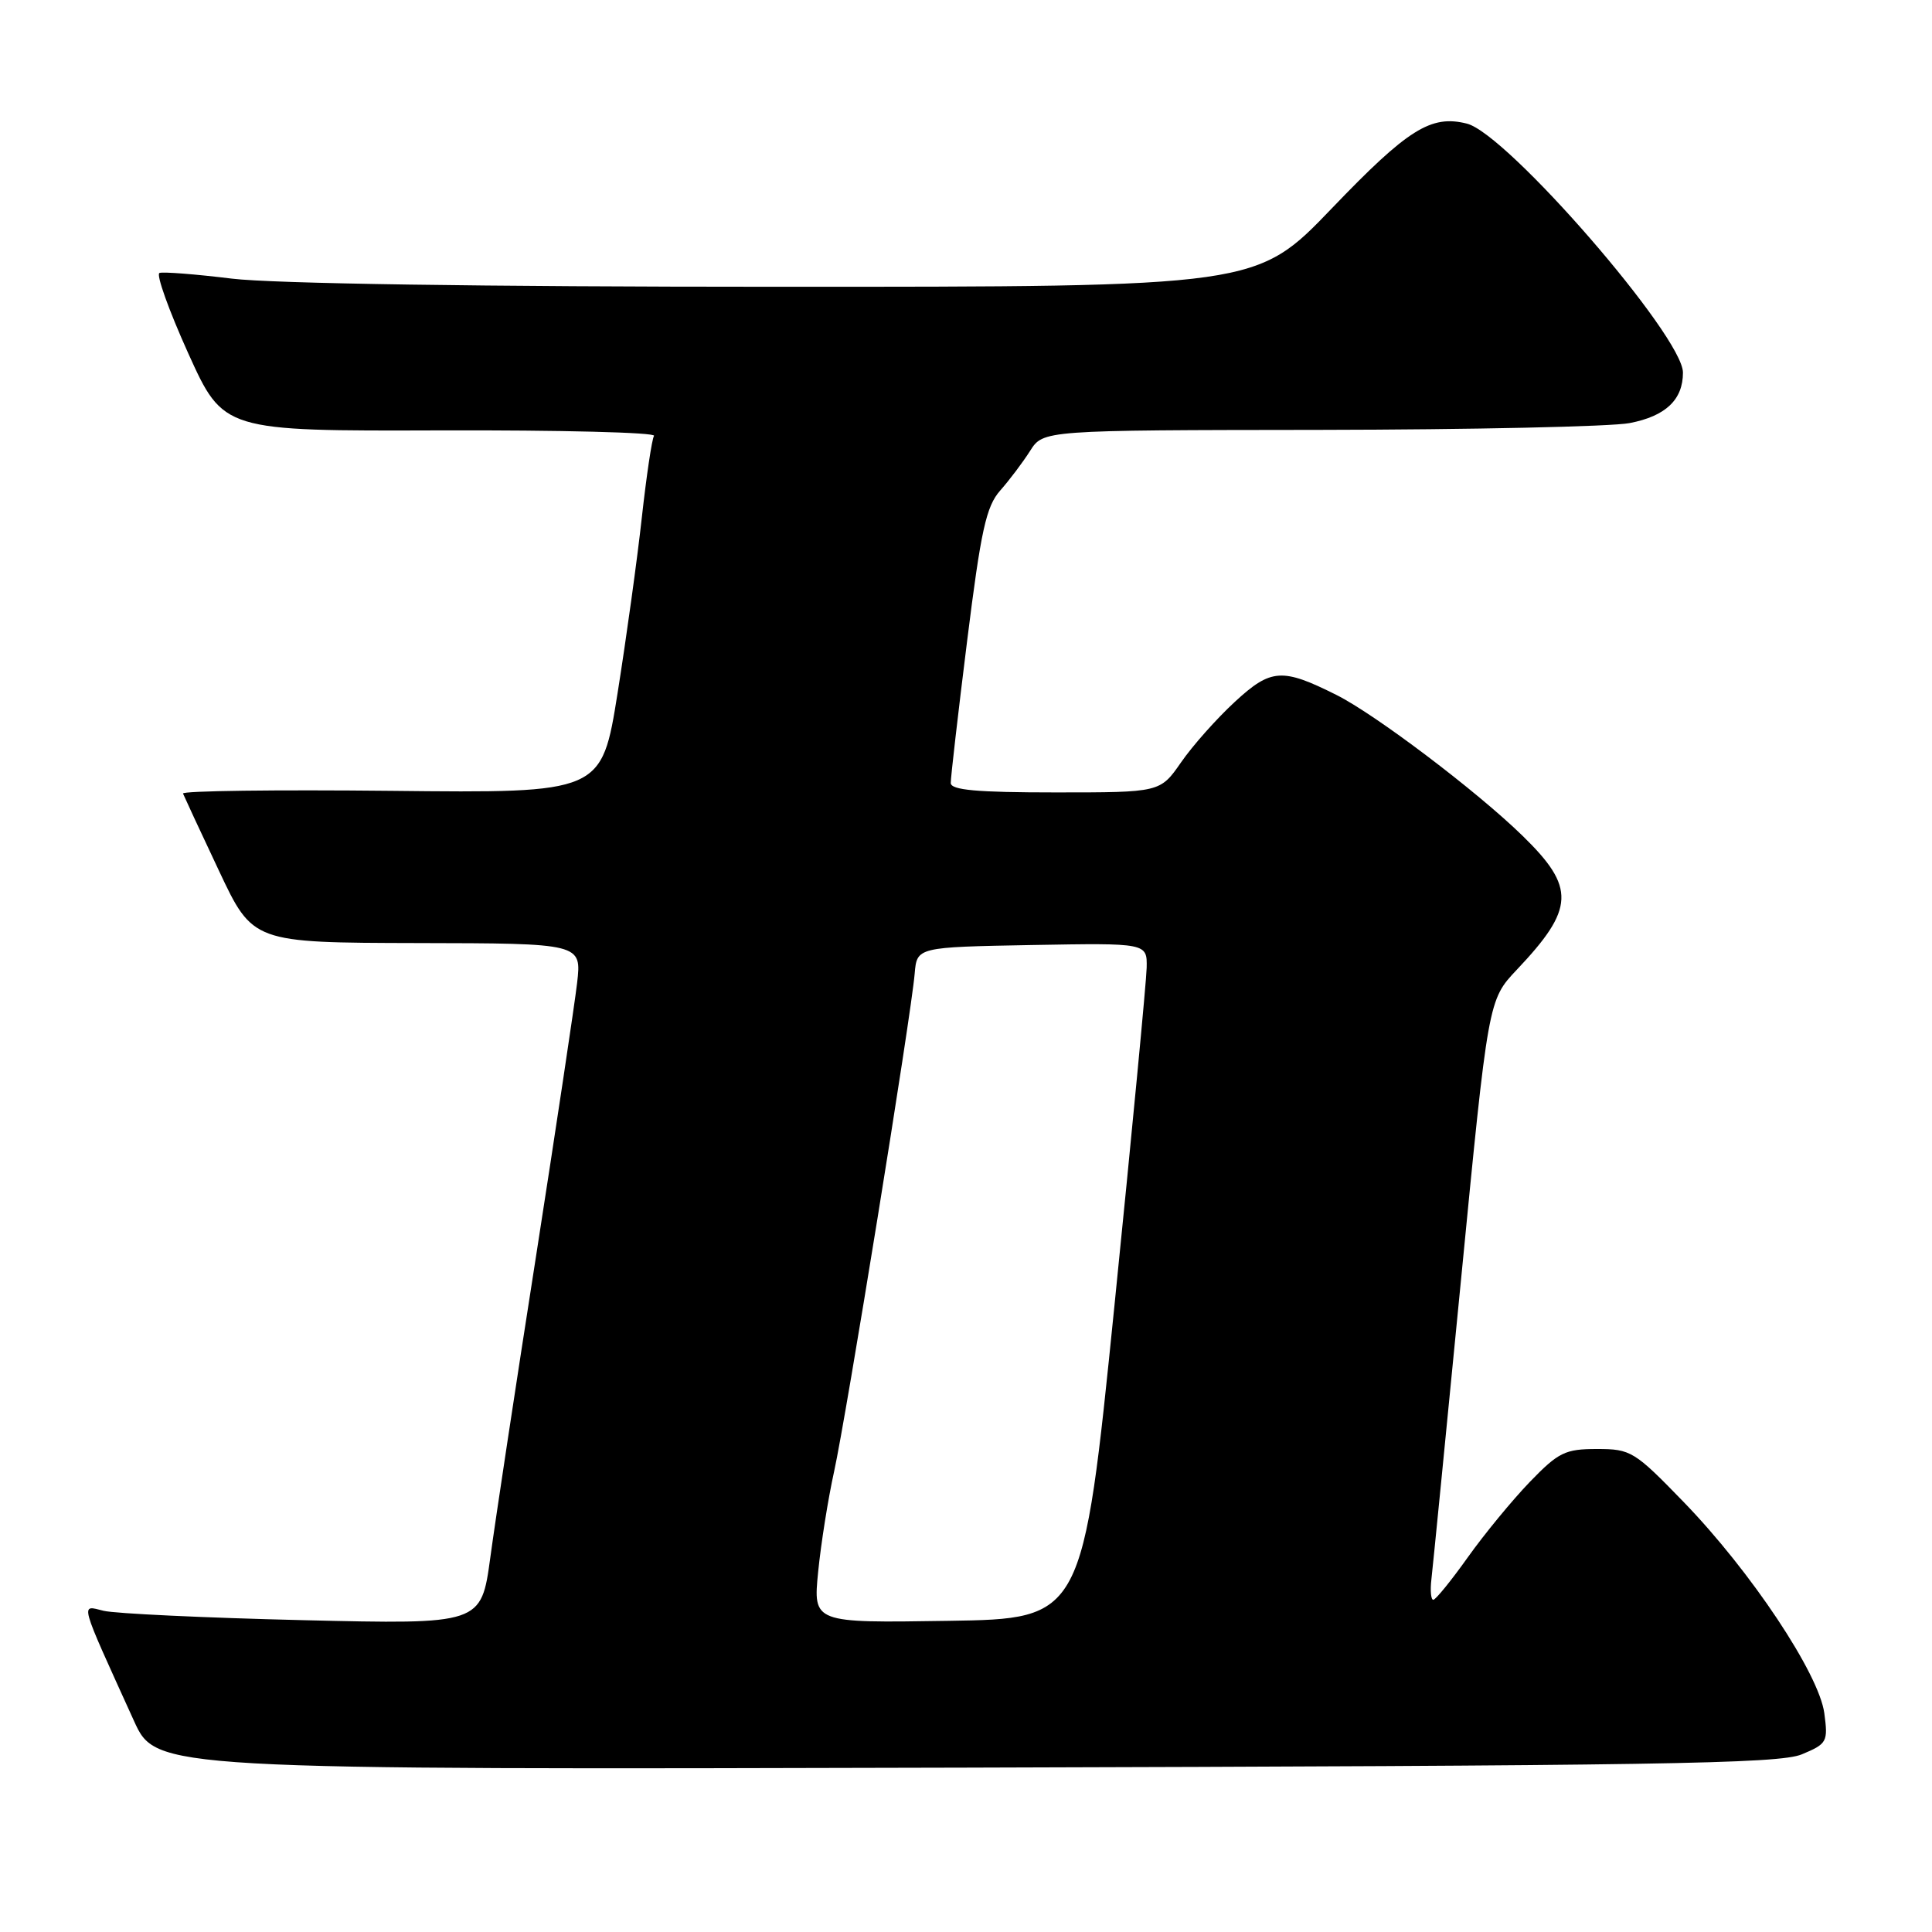 <?xml version="1.0" encoding="UTF-8" standalone="no"?>
<!DOCTYPE svg PUBLIC "-//W3C//DTD SVG 1.1//EN" "http://www.w3.org/Graphics/SVG/1.1/DTD/svg11.dtd" >
<svg xmlns="http://www.w3.org/2000/svg" xmlns:xlink="http://www.w3.org/1999/xlink" version="1.1" viewBox="0 0 256 256">
 <g >
 <path fill="currentColor"
d=" M 238.75 232.46 C 242.10 231.06 242.24 230.81 241.73 227.00 C 241.02 221.77 232.01 208.23 223.11 199.04 C 216.57 192.29 216.09 192.00 211.61 192.00 C 207.39 192.00 206.51 192.43 202.71 196.36 C 200.40 198.76 196.70 203.25 194.50 206.34 C 192.30 209.43 190.24 211.97 189.92 211.98 C 189.61 211.99 189.49 210.76 189.67 209.25 C 189.85 207.74 191.61 189.85 193.60 169.50 C 197.20 132.50 197.20 132.50 200.98 128.50 C 208.67 120.38 208.79 117.61 201.75 110.75 C 195.67 104.82 182.24 94.66 177.06 92.07 C 169.89 88.48 168.41 88.58 163.63 92.99 C 161.23 95.20 158.02 98.81 156.50 101.01 C 153.73 105.00 153.73 105.00 139.86 105.00 C 129.45 105.00 125.99 104.69 125.98 103.75 C 125.97 103.06 126.94 94.62 128.14 85.00 C 129.98 70.24 130.67 67.11 132.53 65.00 C 133.75 63.62 135.53 61.26 136.49 59.75 C 138.23 57.00 138.23 57.00 174.87 56.96 C 195.01 56.93 213.50 56.53 215.94 56.06 C 220.71 55.14 223.00 52.97 223.00 49.37 C 223.00 44.56 199.71 17.72 194.37 16.38 C 189.61 15.18 186.55 17.10 176.50 27.58 C 166.50 38.01 166.50 38.01 103.00 38.00 C 63.85 38.00 36.14 37.58 30.73 36.92 C 25.91 36.33 21.59 35.99 21.13 36.17 C 20.66 36.35 22.38 41.14 24.94 46.81 C 29.61 57.12 29.61 57.12 58.38 57.03 C 74.20 56.98 86.93 57.30 86.66 57.75 C 86.38 58.19 85.66 63.04 85.05 68.53 C 84.45 74.01 83.00 84.48 81.84 91.79 C 79.72 105.09 79.72 105.09 51.86 104.79 C 36.54 104.63 24.11 104.79 24.25 105.15 C 24.39 105.50 26.52 110.10 29.00 115.35 C 33.50 124.91 33.50 124.91 55.28 124.96 C 77.07 125.00 77.07 125.00 76.47 130.25 C 76.13 133.14 73.68 149.45 71.02 166.50 C 68.35 183.55 65.63 201.49 64.97 206.37 C 63.76 215.24 63.76 215.24 40.13 214.68 C 27.13 214.37 15.26 213.81 13.73 213.44 C 10.63 212.68 10.39 211.82 17.74 228.00 C 20.69 234.50 20.69 234.50 127.96 234.22 C 219.60 233.97 235.74 233.72 238.75 232.46 Z  M 108.41 208.27 C 108.78 204.55 109.73 198.57 110.52 195.00 C 112.11 187.80 120.74 134.53 121.20 129.00 C 121.50 125.50 121.50 125.50 136.75 125.22 C 152.00 124.95 152.00 124.95 151.94 128.22 C 151.90 130.03 149.98 150.18 147.67 173.00 C 143.47 214.50 143.47 214.50 125.61 214.77 C 107.74 215.05 107.74 215.05 108.41 208.27 Z "/>
</g>
</svg>